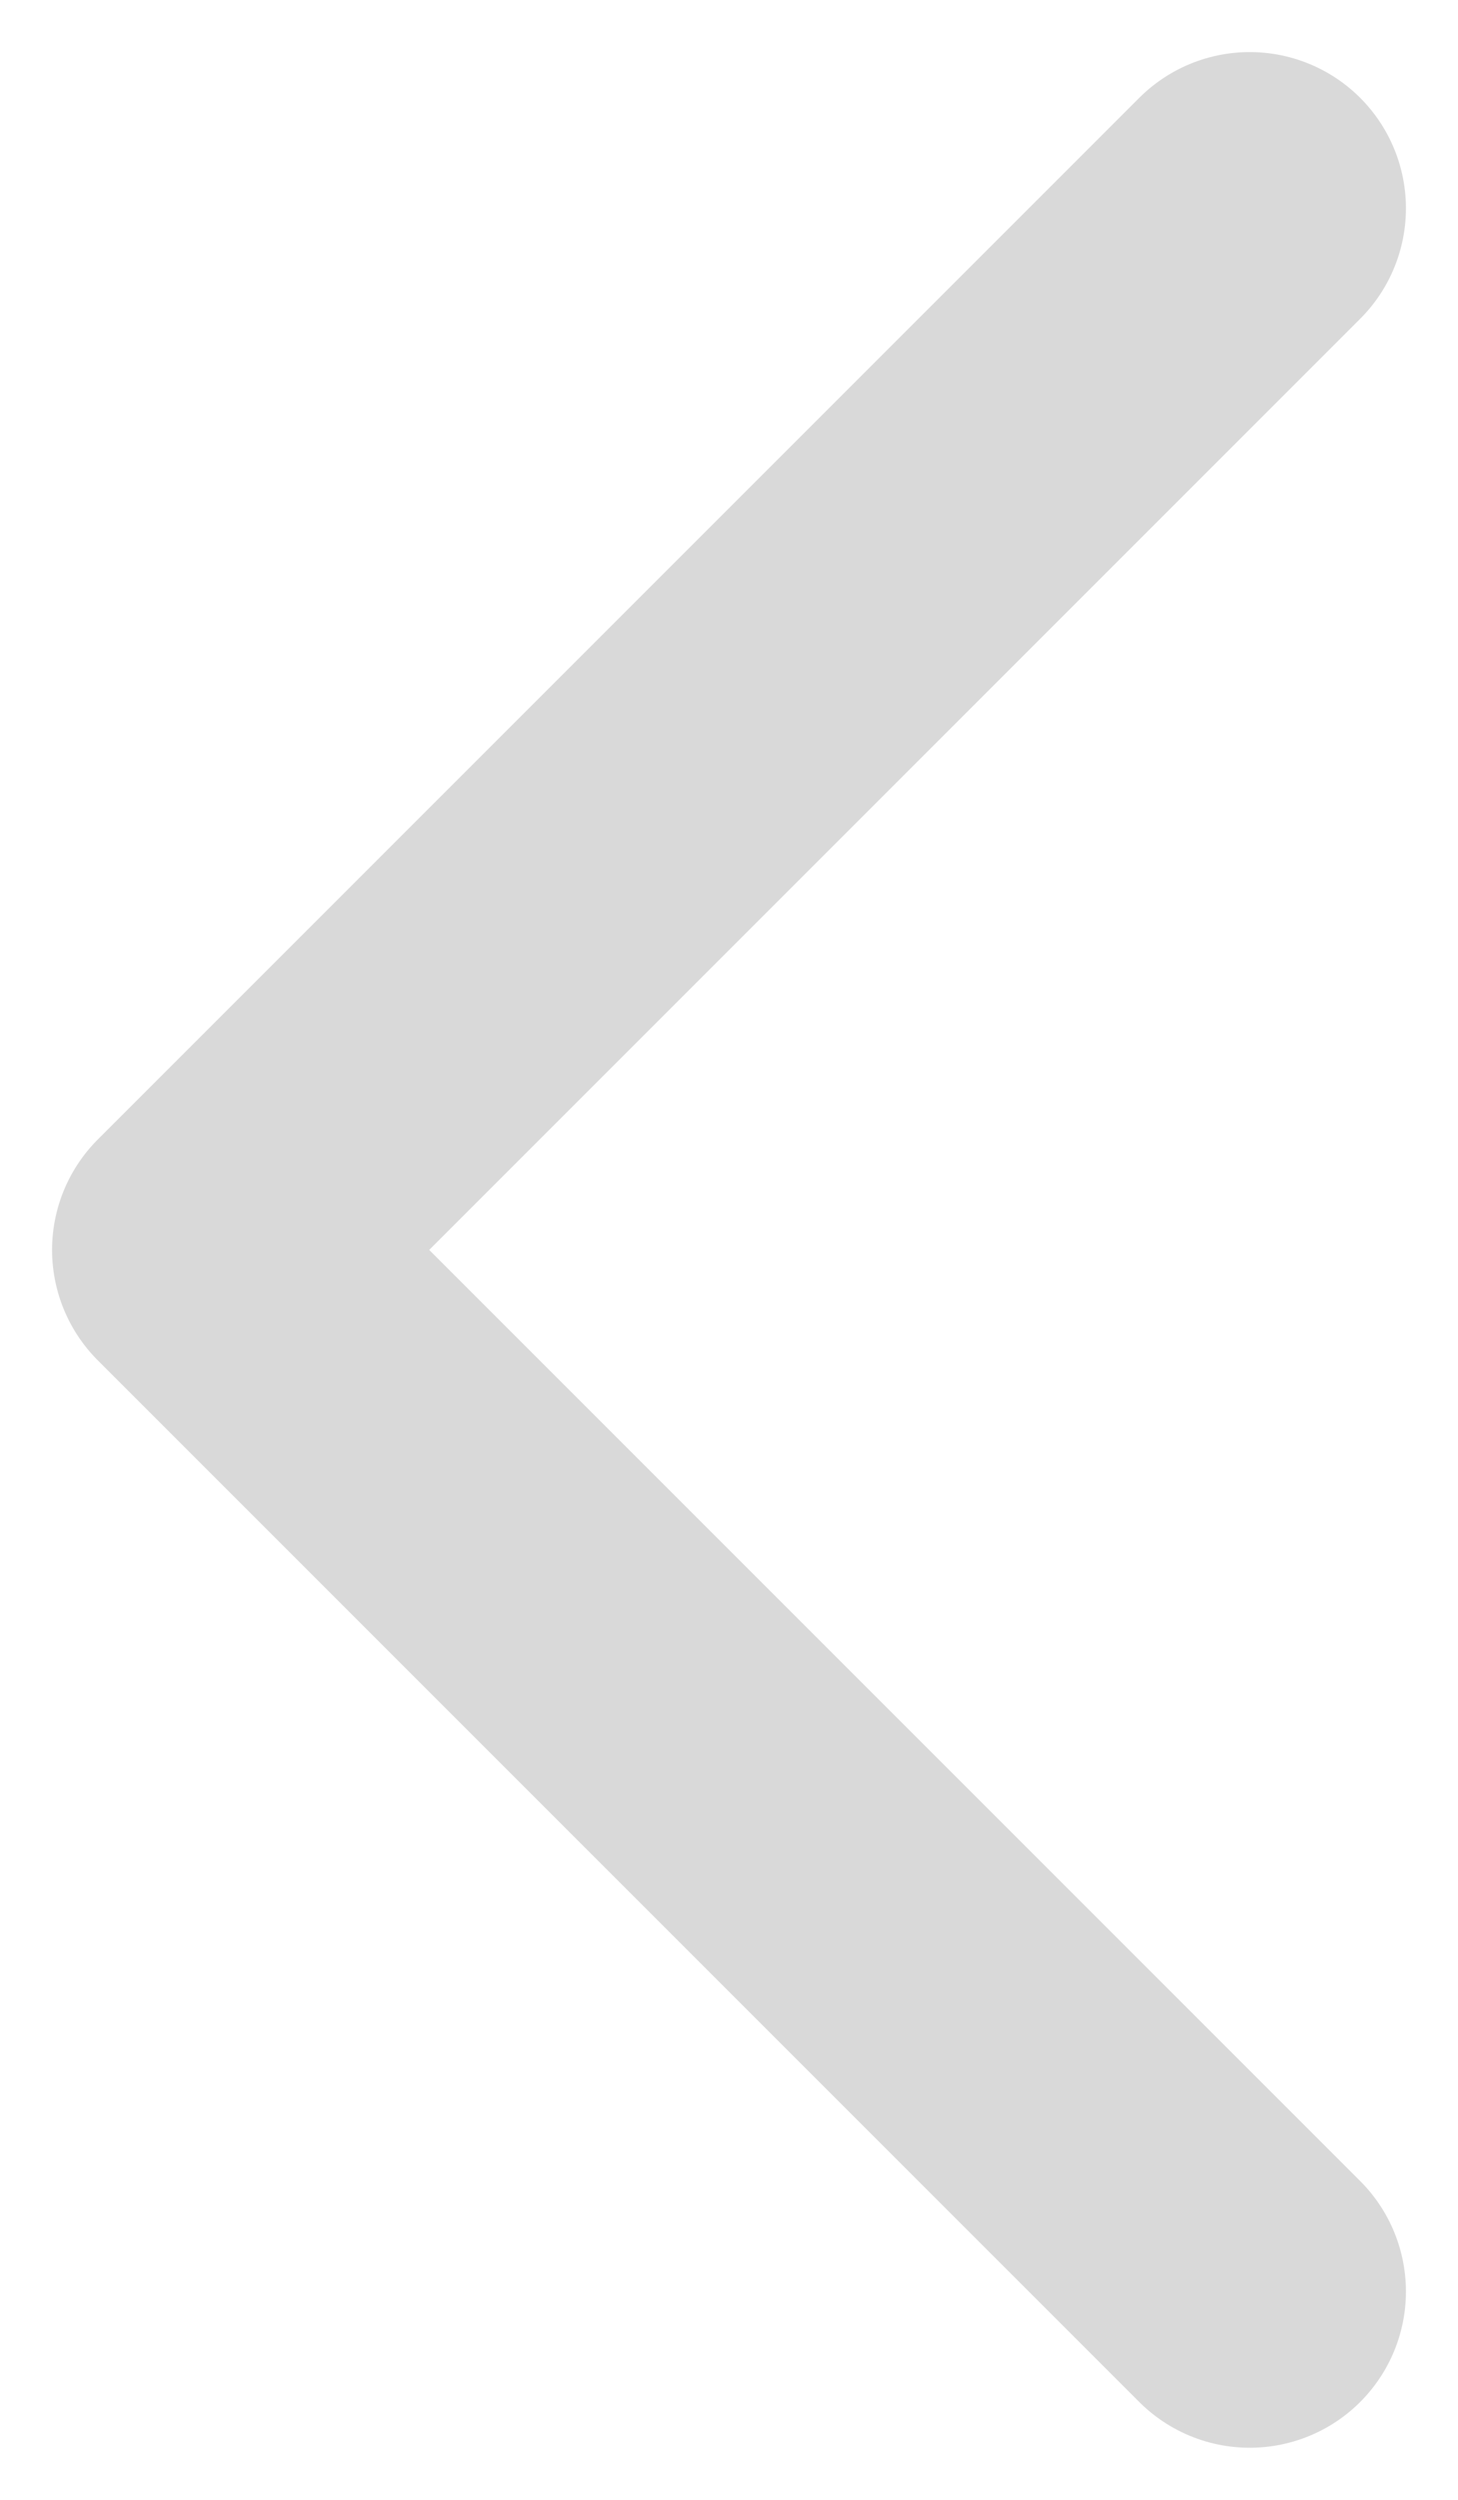 <svg width="7" height="12" viewBox="0 0 7 12" fill="none" xmlns="http://www.w3.org/2000/svg">
<path d="M6 11L1 6L6 1" stroke="#D9D9D9" stroke-width="1.5" stroke-linecap="round" stroke-linejoin="round"/>
</svg>
